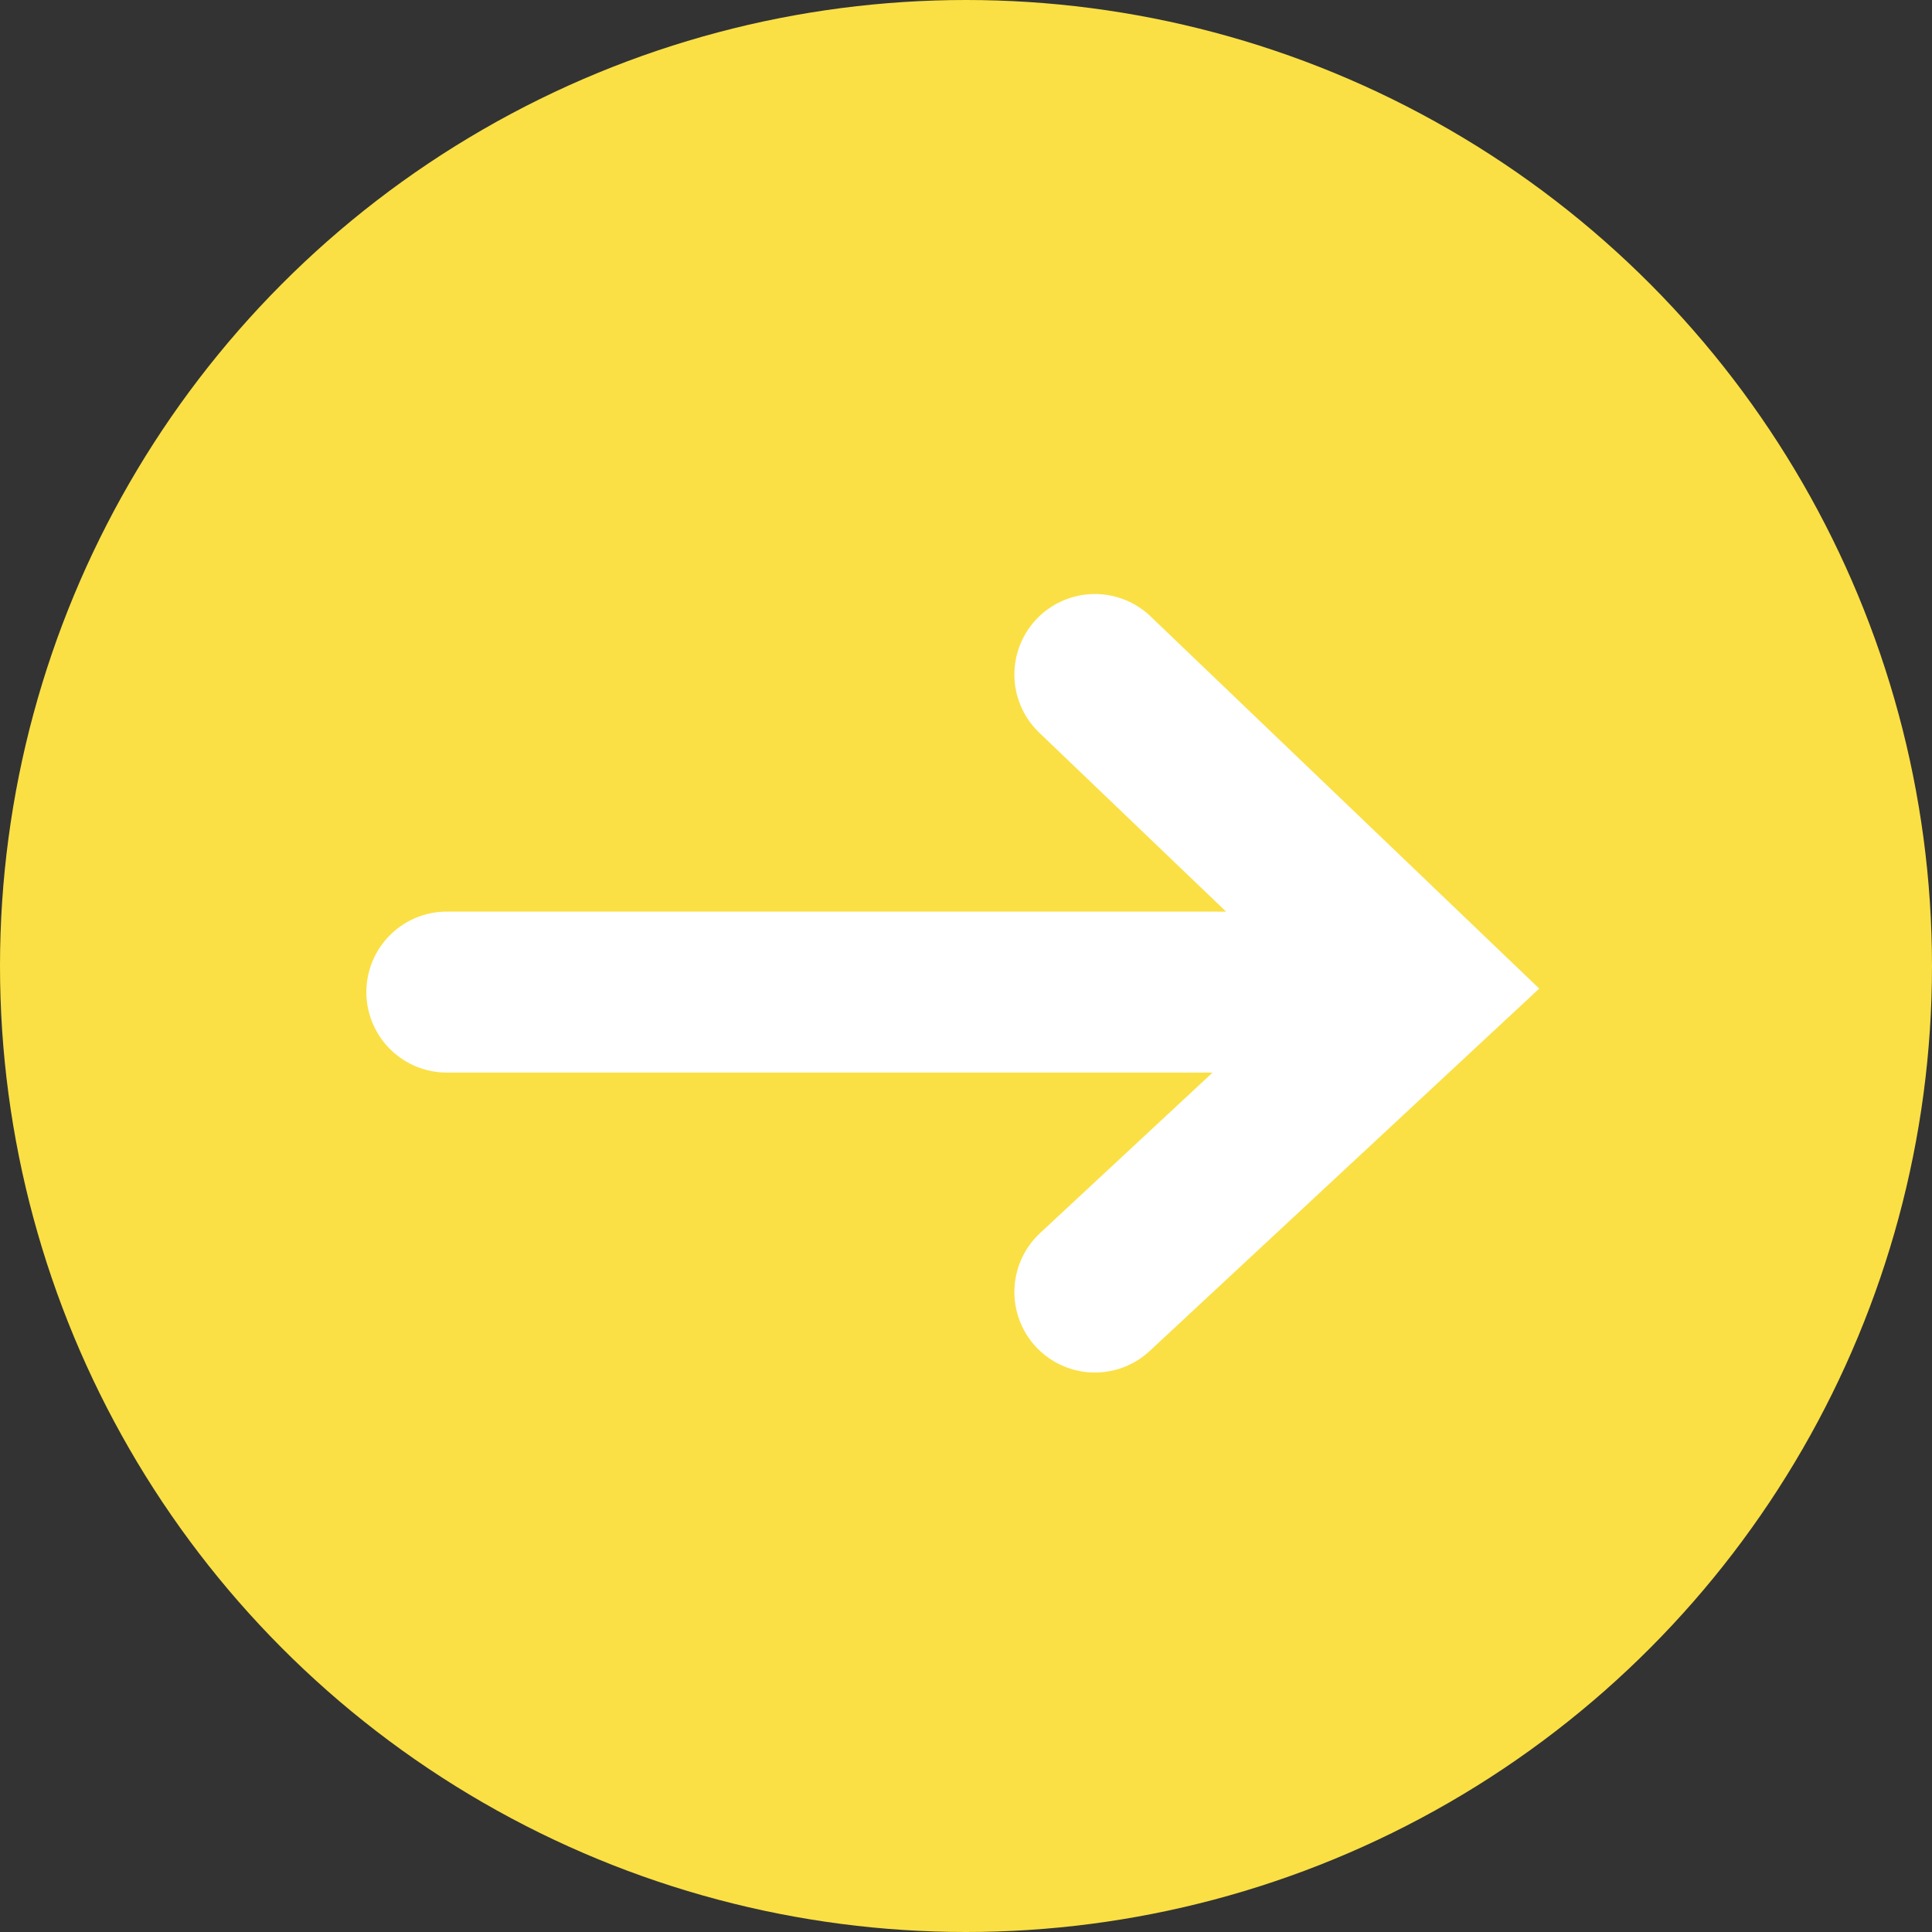 <svg xmlns="http://www.w3.org/2000/svg" viewBox="0 0 24 24">
  <rect x="0" y="0" width="24" height="24" fill="#333333" stroke="none"/>
  <defs>
    <style>
      .cls-1, .cls-3 {
        fill: none;
      }

      .cls-2 {
        fill: #fae044;
      }

      .cls-3 {
        stroke: #fff;
        stroke-linecap: round;
        stroke-width: 2px;
      }
    </style>
  </defs>
  <g id="more-item-icon" transform="translate(-285 -485)">
    <rect id="rectangle" class="cls-1" width="16.688" height="16.02" transform="translate(288.312 488.98)"/>
    <circle id="Ellipse_238" data-name="Ellipse 238" class="cls-2" cx="12" cy="12" r="12" transform="translate(285 485)"/>
    <line id="Line_5" data-name="Line 5" class="cls-3" x2="10.68" transform="translate(290.551 497.324)"/>
    <path id="Path_221" data-name="Path 221" class="cls-3" d="M0,0,3.78,4.063,7.671,0" transform="translate(298.601 501.05) rotate(-90)"/>
  </g>
</svg>
